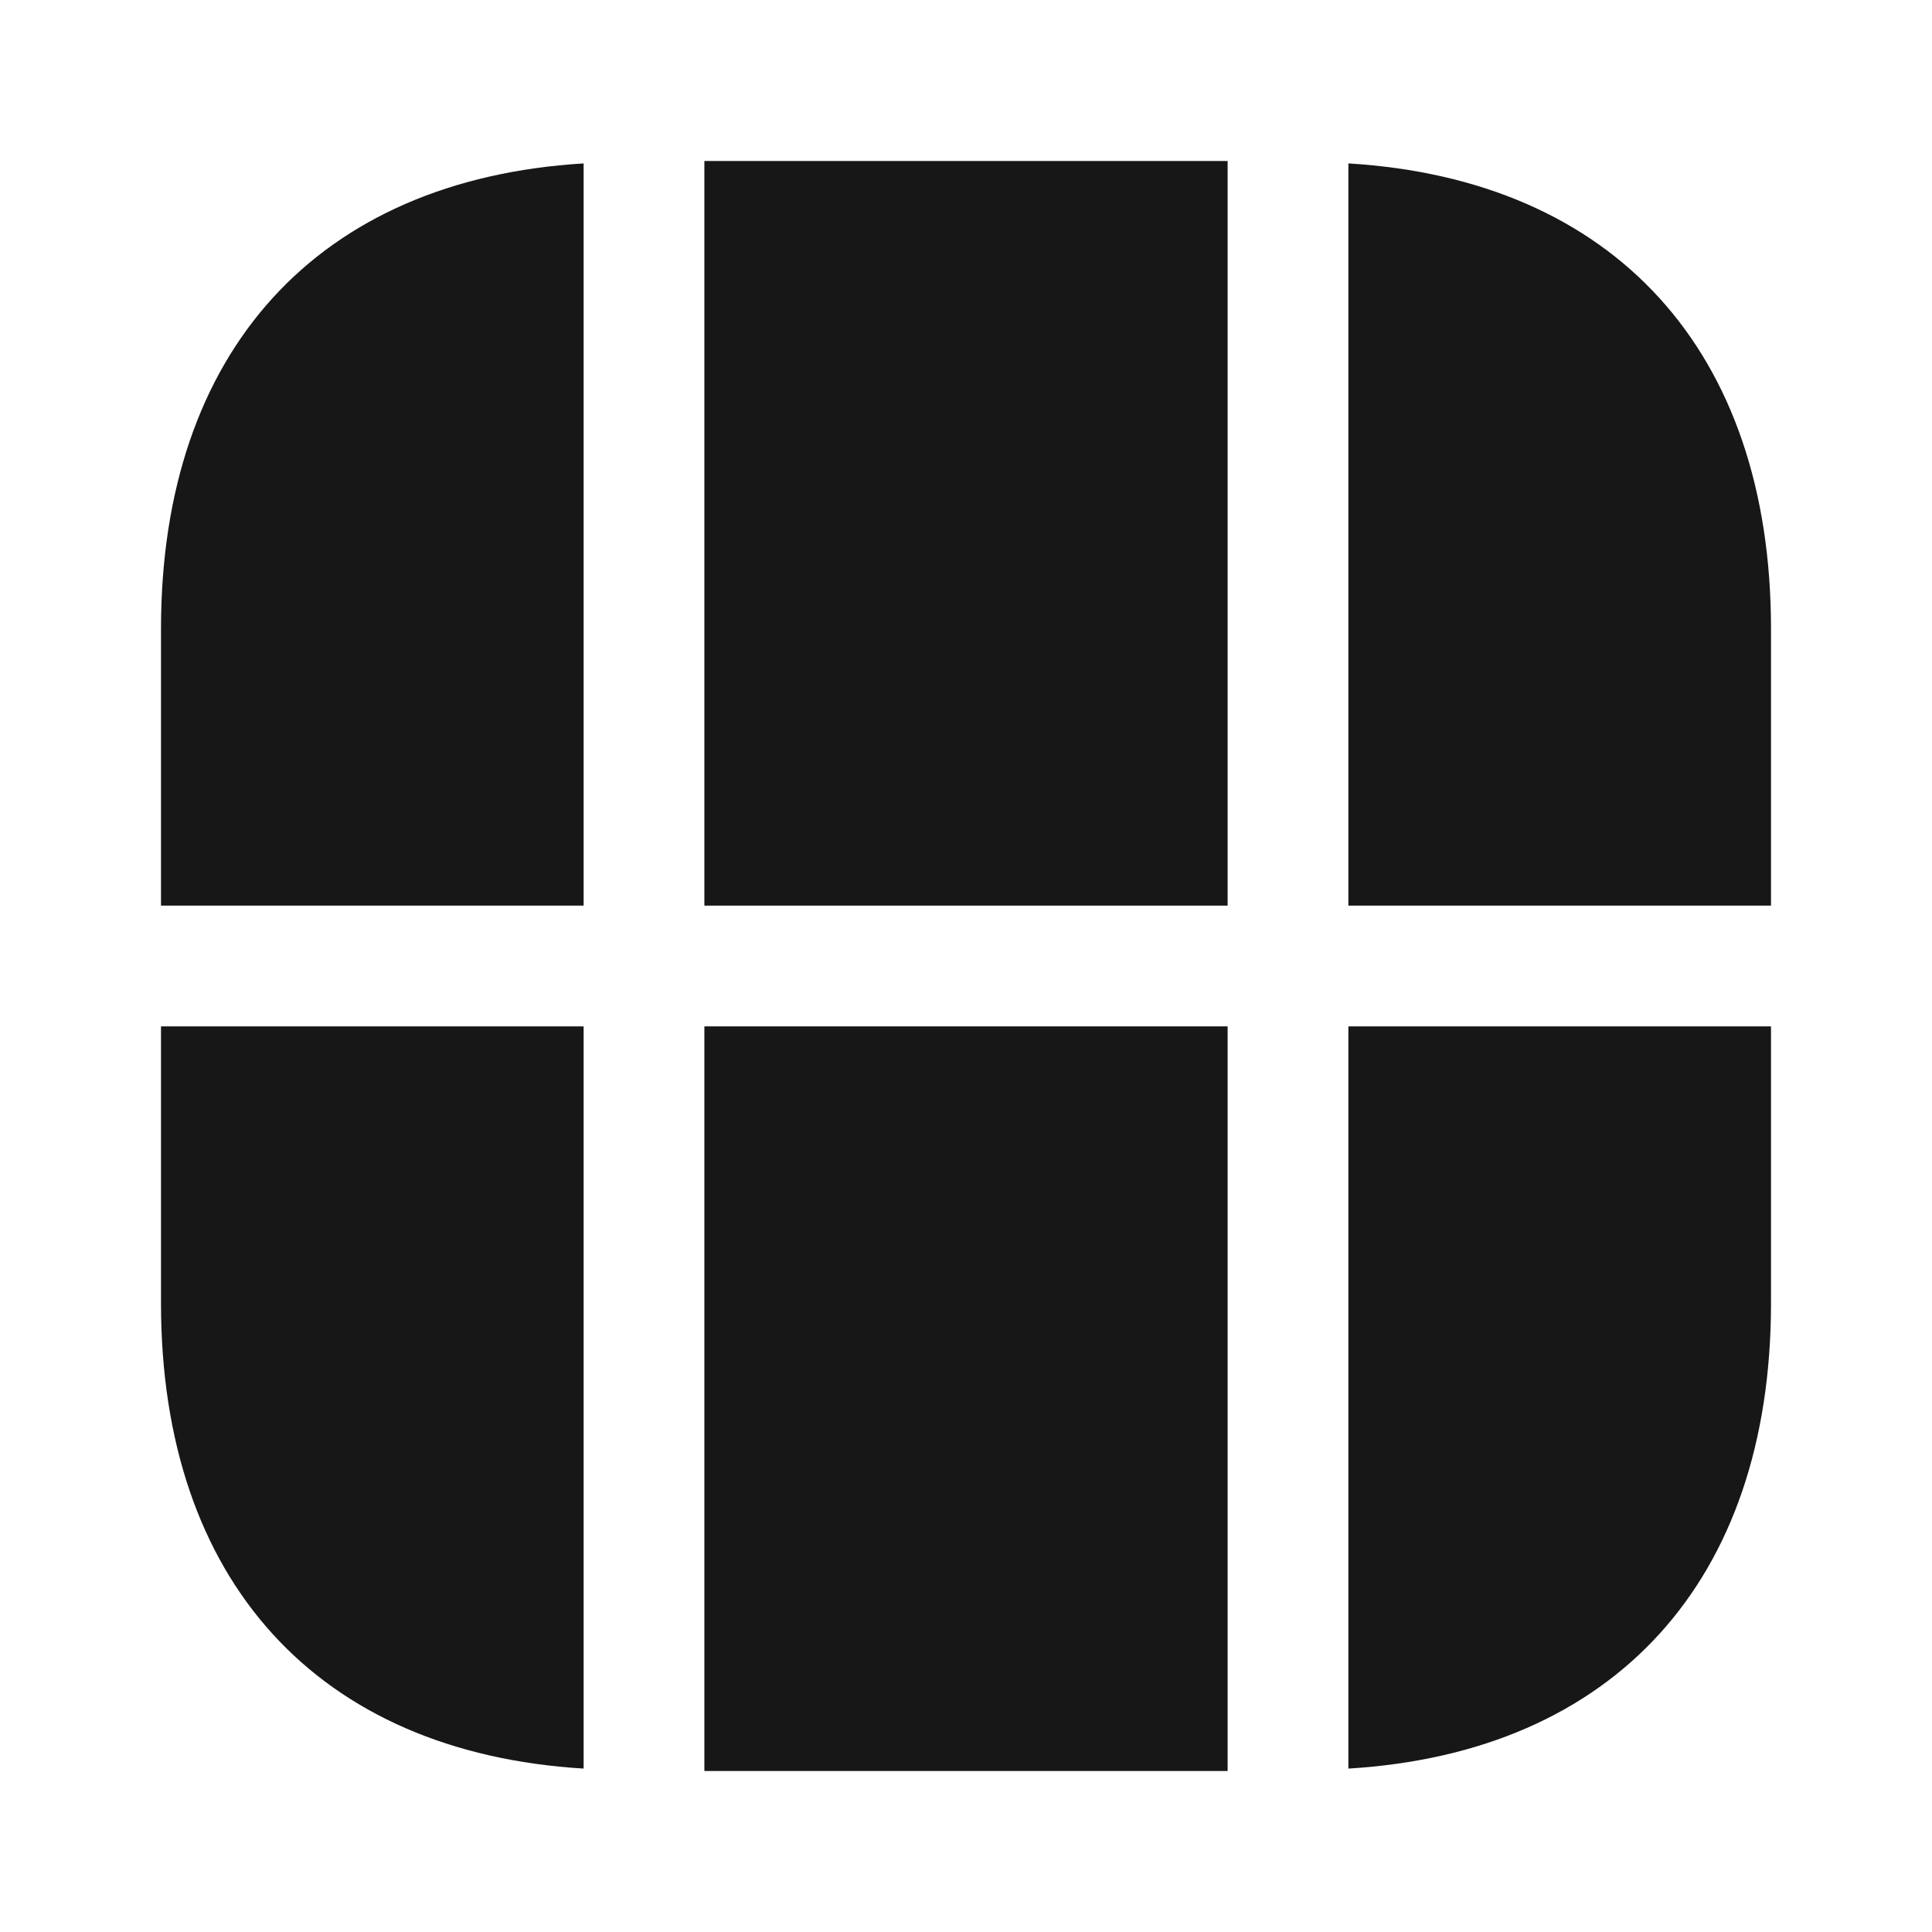 <svg width="24" height="24" viewBox="0 0 24 24" fill="none" xmlns="http://www.w3.org/2000/svg">
<path d="M22 7.81V11.25H16.75V2.03C20.05 2.23 22 4.36 22 7.81Z" fill="#171717"/>
<path d="M22 12.75V16.19C22 19.64 20.05 21.77 16.75 21.97V12.75H22Z" fill="#171717"/>
<path d="M7.25 12.75V21.97C3.95 21.77 2 19.64 2 16.19V12.75H7.25Z" fill="#171717"/>
<path d="M7.25 2.03V11.25H2V7.81C2 4.36 3.95 2.23 7.25 2.03Z" fill="#171717"/>
<path d="M15.25 2H8.75V11.25H15.25V2Z" fill="#171717"/>
<path d="M15.25 12.75H8.75V22H15.25V12.75Z" fill="#171717"/>
</svg>
